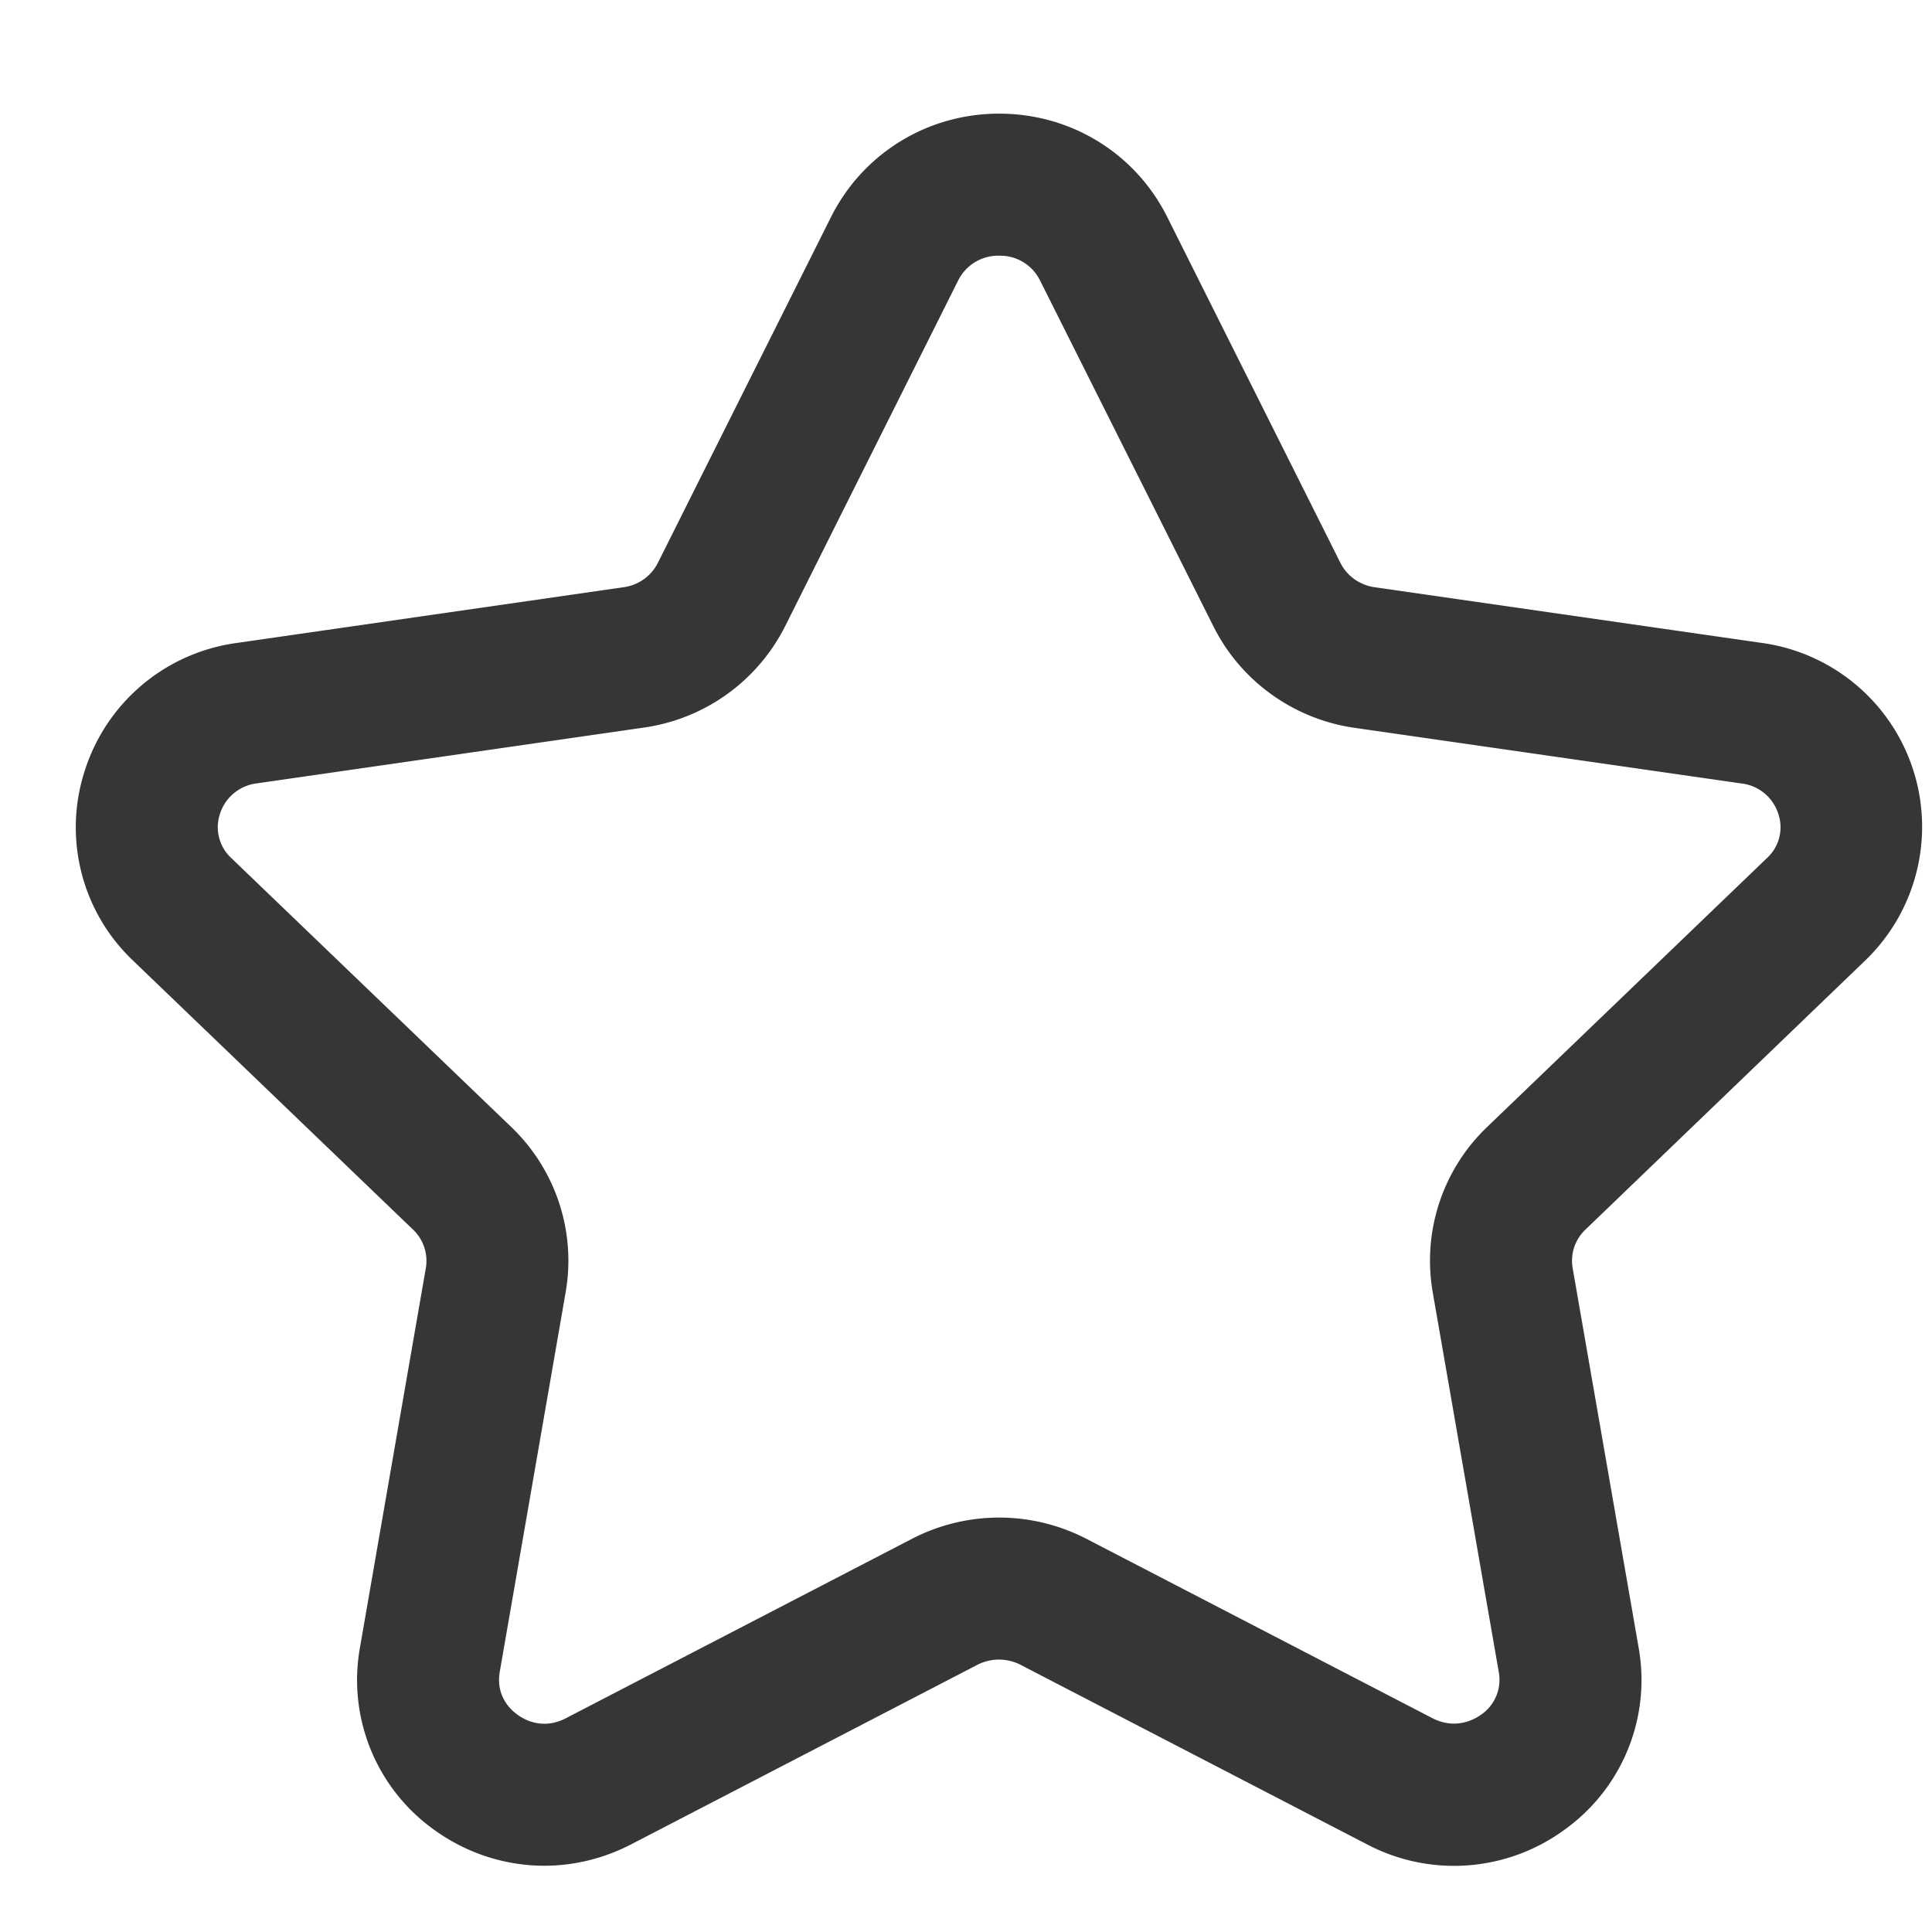 <svg viewBox="0 0 17 16" xmlns="http://www.w3.org/2000/svg" fill="rgba(54, 54, 54, 1)" width="20px" height="20px"><path fill-rule="evenodd" clip-rule="evenodd" d="M8.791 1.75a.393.393 0 00-.361.22L6.908 5.011a1.65 1.65 0 01-1.242.891l-3.406.491a.389.389 0 00-.325.27.369.369 0 00.1.387L4.5 9.418c.392.377.57.921.477 1.454l-.58 3.341c-.035.21.095.331.154.373.061.046.226.139.43.032l3.046-1.579a1.67 1.67 0 011.53 0l3.046 1.579c.204.105.37.013.432-.032a.372.372 0 00.153-.373l-.581-3.341a1.627 1.627 0 01.477-1.454l2.463-2.367a.366.366 0 00.101-.388.386.386 0 00-.324-.269l-3.407-.49c-.535-.077-1-.412-1.24-.893L9.152 1.969a.391.391 0 00-.36-.219zM4.79 15.917c-.344 0-.686-.109-.978-.322a1.62 1.62 0 01-.645-1.596l.58-3.341a.379.379 0 00-.113-.339L1.17 7.952a1.616 1.616 0 01-.424-1.671A1.633 1.633 0 012.08 5.158l3.407-.491a.396.396 0 00.302-.215L7.312 1.41C7.593.85 8.16.5 8.792.5c.631 0 1.198.348 1.479.91l1.523 3.042c.057.115.17.196.3.215l3.407.49a1.633 1.633 0 01.911 2.795L13.95 10.32a.377.377 0 00-.112.338l.581 3.342a1.62 1.62 0 01-.647 1.596 1.645 1.645 0 01-1.745.132L8.98 14.149a.415.415 0 00-.38 0l-3.045 1.579c-.243.126-.505.189-.767.189z"></path></svg>